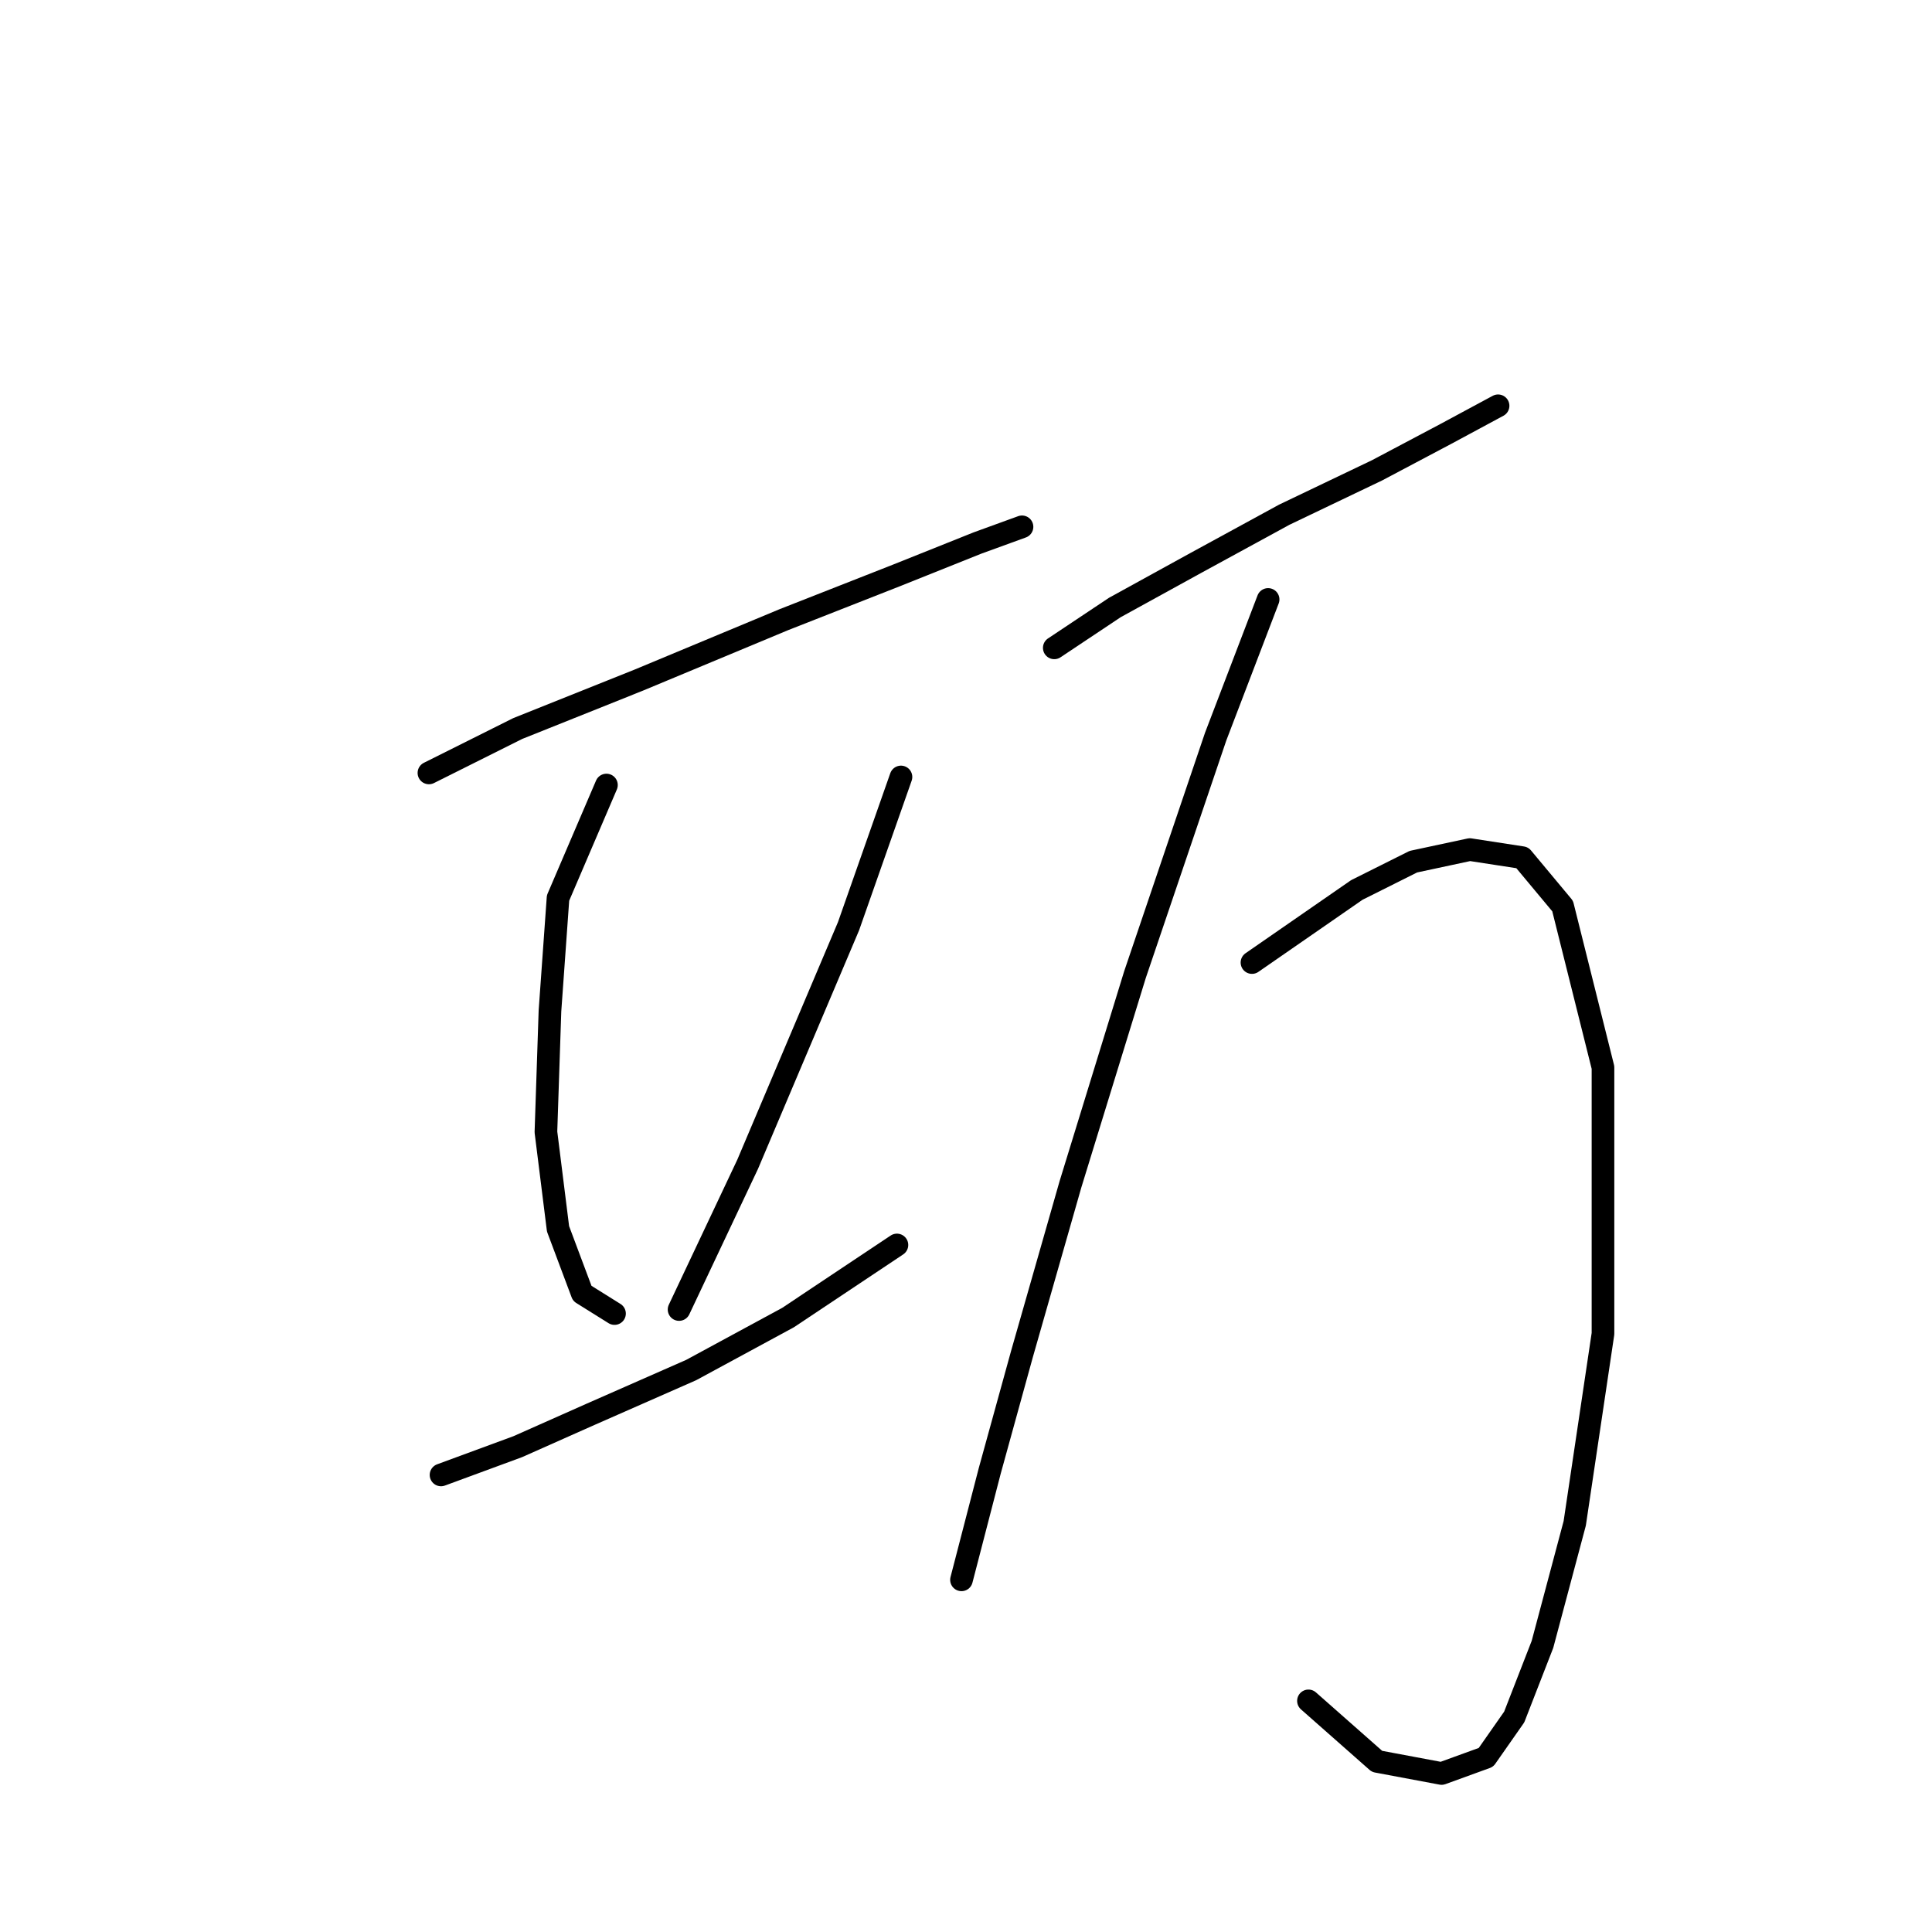 <?xml version="1.0" standalone="no"?>
    <svg width="256" height="256" xmlns="http://www.w3.org/2000/svg" version="1.1">
    <polyline stroke="black" stroke-width="3" stroke-linecap="round" fill="transparent" stroke-linejoin="round" points="56.835 102.417 68.596 96.537 84.634 90.121 103.879 82.103 118.848 76.222 129.54 71.945 135.421 69.807 135.421 69.807 " />
        <polyline stroke="black" stroke-width="3" stroke-linecap="round" fill="transparent" stroke-linejoin="round" points="80.357 104.021 73.942 118.99 72.873 133.958 72.338 149.996 73.942 162.827 77.149 171.38 81.426 174.053 81.426 174.053 " />
        <polyline stroke="black" stroke-width="3" stroke-linecap="round" fill="transparent" stroke-linejoin="round" points="119.383 102.952 112.433 122.732 99.068 154.273 89.98 173.519 89.98 173.519 " />
        <polyline stroke="black" stroke-width="3" stroke-linecap="round" fill="transparent" stroke-linejoin="round" points="58.438 195.437 68.596 191.695 78.219 187.418 91.584 181.538 104.414 174.588 118.848 164.965 118.848 164.965 " />
        <polyline stroke="black" stroke-width="3" stroke-linecap="round" fill="transparent" stroke-linejoin="round" points="139.697 85.845 147.716 80.499 158.408 74.618 170.169 68.203 182.465 62.322 191.553 57.511 198.503 53.769 198.503 53.769 " />
        <polyline stroke="black" stroke-width="3" stroke-linecap="round" fill="transparent" stroke-linejoin="round" points="168.031 79.43 161.081 97.606 150.389 129.147 141.836 156.946 135.421 179.399 131.144 194.903 127.402 209.337 127.402 209.337 " />
        <polyline stroke="black" stroke-width="3" stroke-linecap="round" fill="transparent" stroke-linejoin="round" points="165.893 127.543 179.792 117.921 187.276 114.178 194.761 112.575 201.711 113.644 207.057 120.059 212.403 141.443 212.403 176.726 208.66 201.852 204.384 217.89 200.641 227.513 196.899 232.859 191.019 234.997 182.465 233.394 173.377 225.375 173.377 225.375 " />
        </svg>